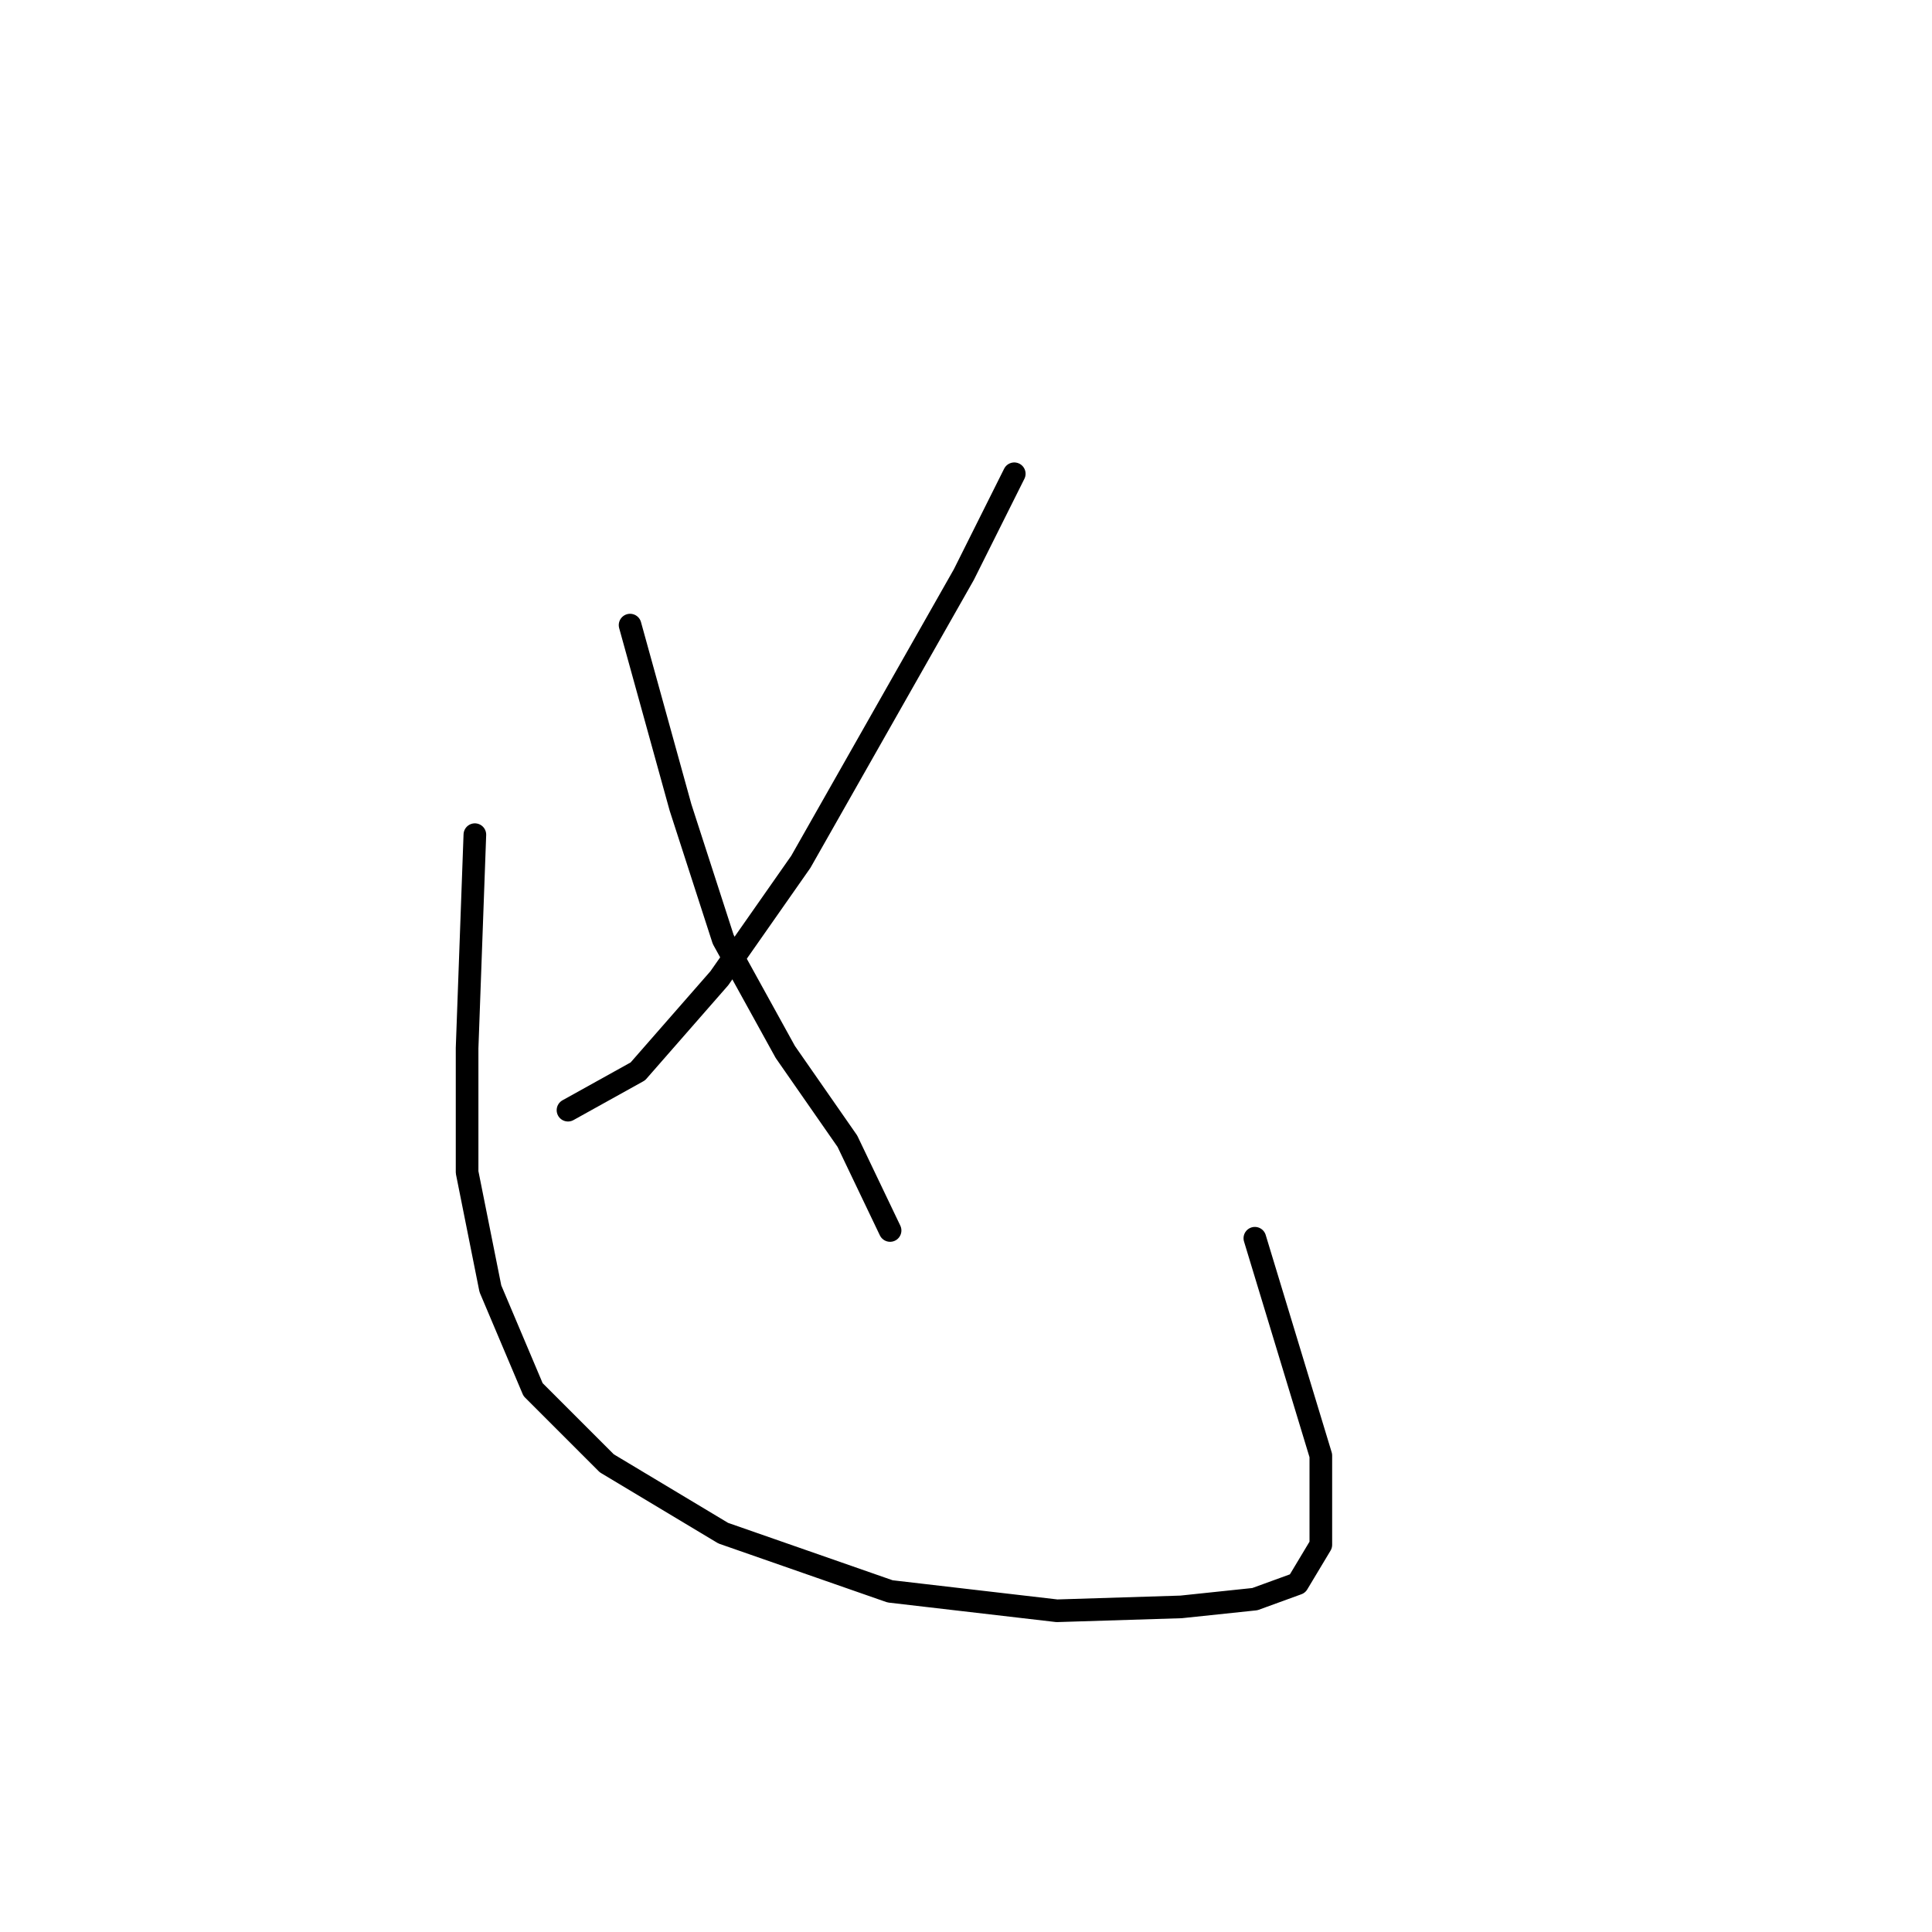 <?xml version="1.0" standalone="no"?>
    <svg width="256" height="256" xmlns="http://www.w3.org/2000/svg" version="1.1">
    <polyline stroke="black" stroke-width="3" stroke-linecap="round" fill="transparent" stroke-linejoin="round" points="134.395 62.776 127.71 76.146 106.114 114.196 95.316 129.622 84.518 141.963 75.262 147.105 75.262 147.105 " />
        <polyline stroke="black" stroke-width="3" stroke-linecap="round" fill="transparent" stroke-linejoin="round" points="83.489 82.83 90.174 106.997 95.83 124.48 104.057 139.392 112.284 151.218 117.941 163.045 117.941 163.045 " />
        <polyline stroke="black" stroke-width="3" stroke-linecap="round" fill="transparent" stroke-linejoin="round" points="62.922 110.597 61.893 138.878 61.893 155.332 64.978 170.758 70.634 184.127 80.404 193.897 95.83 203.152 117.941 210.865 140.051 213.436 156.505 212.922 166.275 211.894 171.931 209.837 175.017 204.695 175.017 192.868 166.275 164.073 166.275 164.073 " />
        </svg>